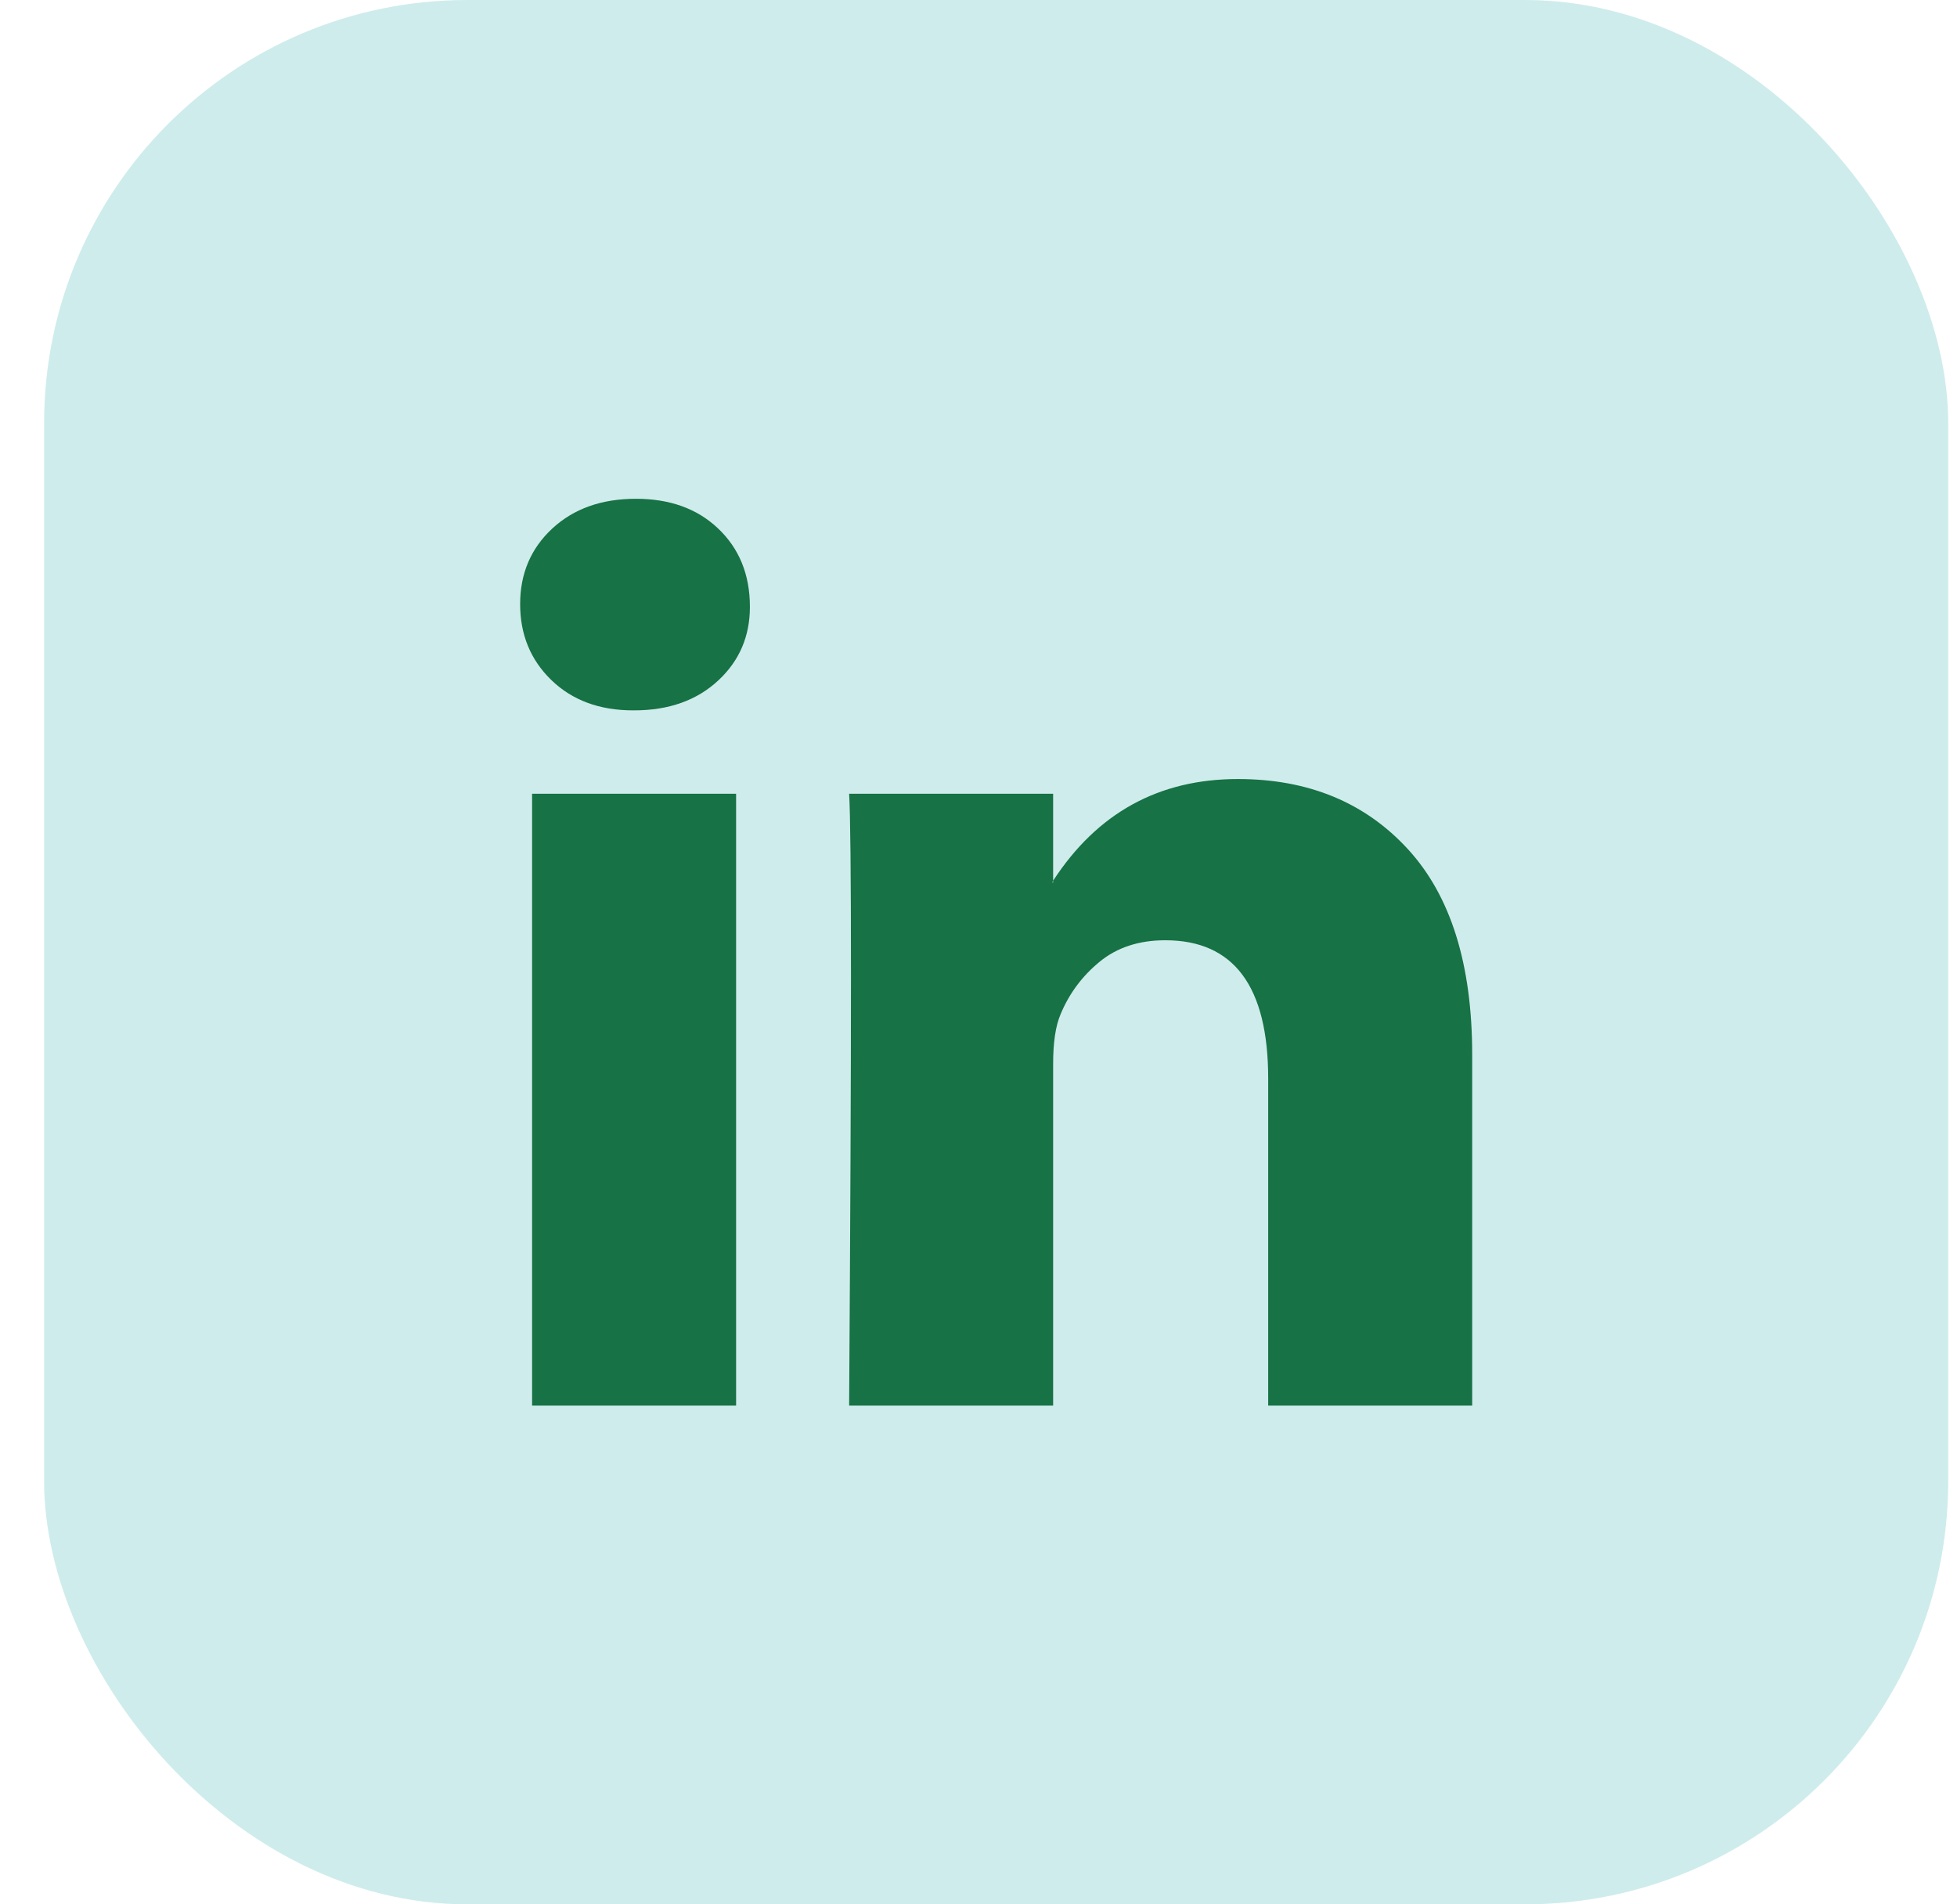 <svg width="37" height="36" viewBox="0 0 37 36" fill="none" xmlns="http://www.w3.org/2000/svg">
<rect x="0.834" width="36" height="36" rx="8" fill="#CFECEC"/>
<path d="M9.834 11.42C9.834 10.843 10.037 10.367 10.442 9.991C10.848 9.616 11.374 9.429 12.023 9.429C12.66 9.429 13.176 9.613 13.569 9.983C13.975 10.364 14.178 10.86 14.178 11.472C14.178 12.026 13.981 12.488 13.587 12.857C13.181 13.238 12.649 13.429 11.988 13.429H11.971C11.334 13.429 10.819 13.238 10.425 12.857C10.031 12.476 9.834 11.997 9.834 11.42ZM10.06 26.572V15.005H13.917V26.572H10.06ZM16.054 26.572H19.911V20.113C19.911 19.709 19.957 19.397 20.05 19.178C20.212 18.785 20.459 18.453 20.789 18.182C21.119 17.911 21.533 17.775 22.031 17.775C23.328 17.775 23.977 18.647 23.977 20.39V26.572H27.834V19.939C27.834 18.231 27.429 16.935 26.618 16.052C25.807 15.169 24.735 14.727 23.404 14.727C21.909 14.727 20.745 15.368 19.911 16.649V16.684H19.894L19.911 16.649V15.005H16.054C16.077 15.374 16.089 16.523 16.089 18.45C16.089 20.378 16.077 23.085 16.054 26.572Z" fill="#177245"/>
</svg>

